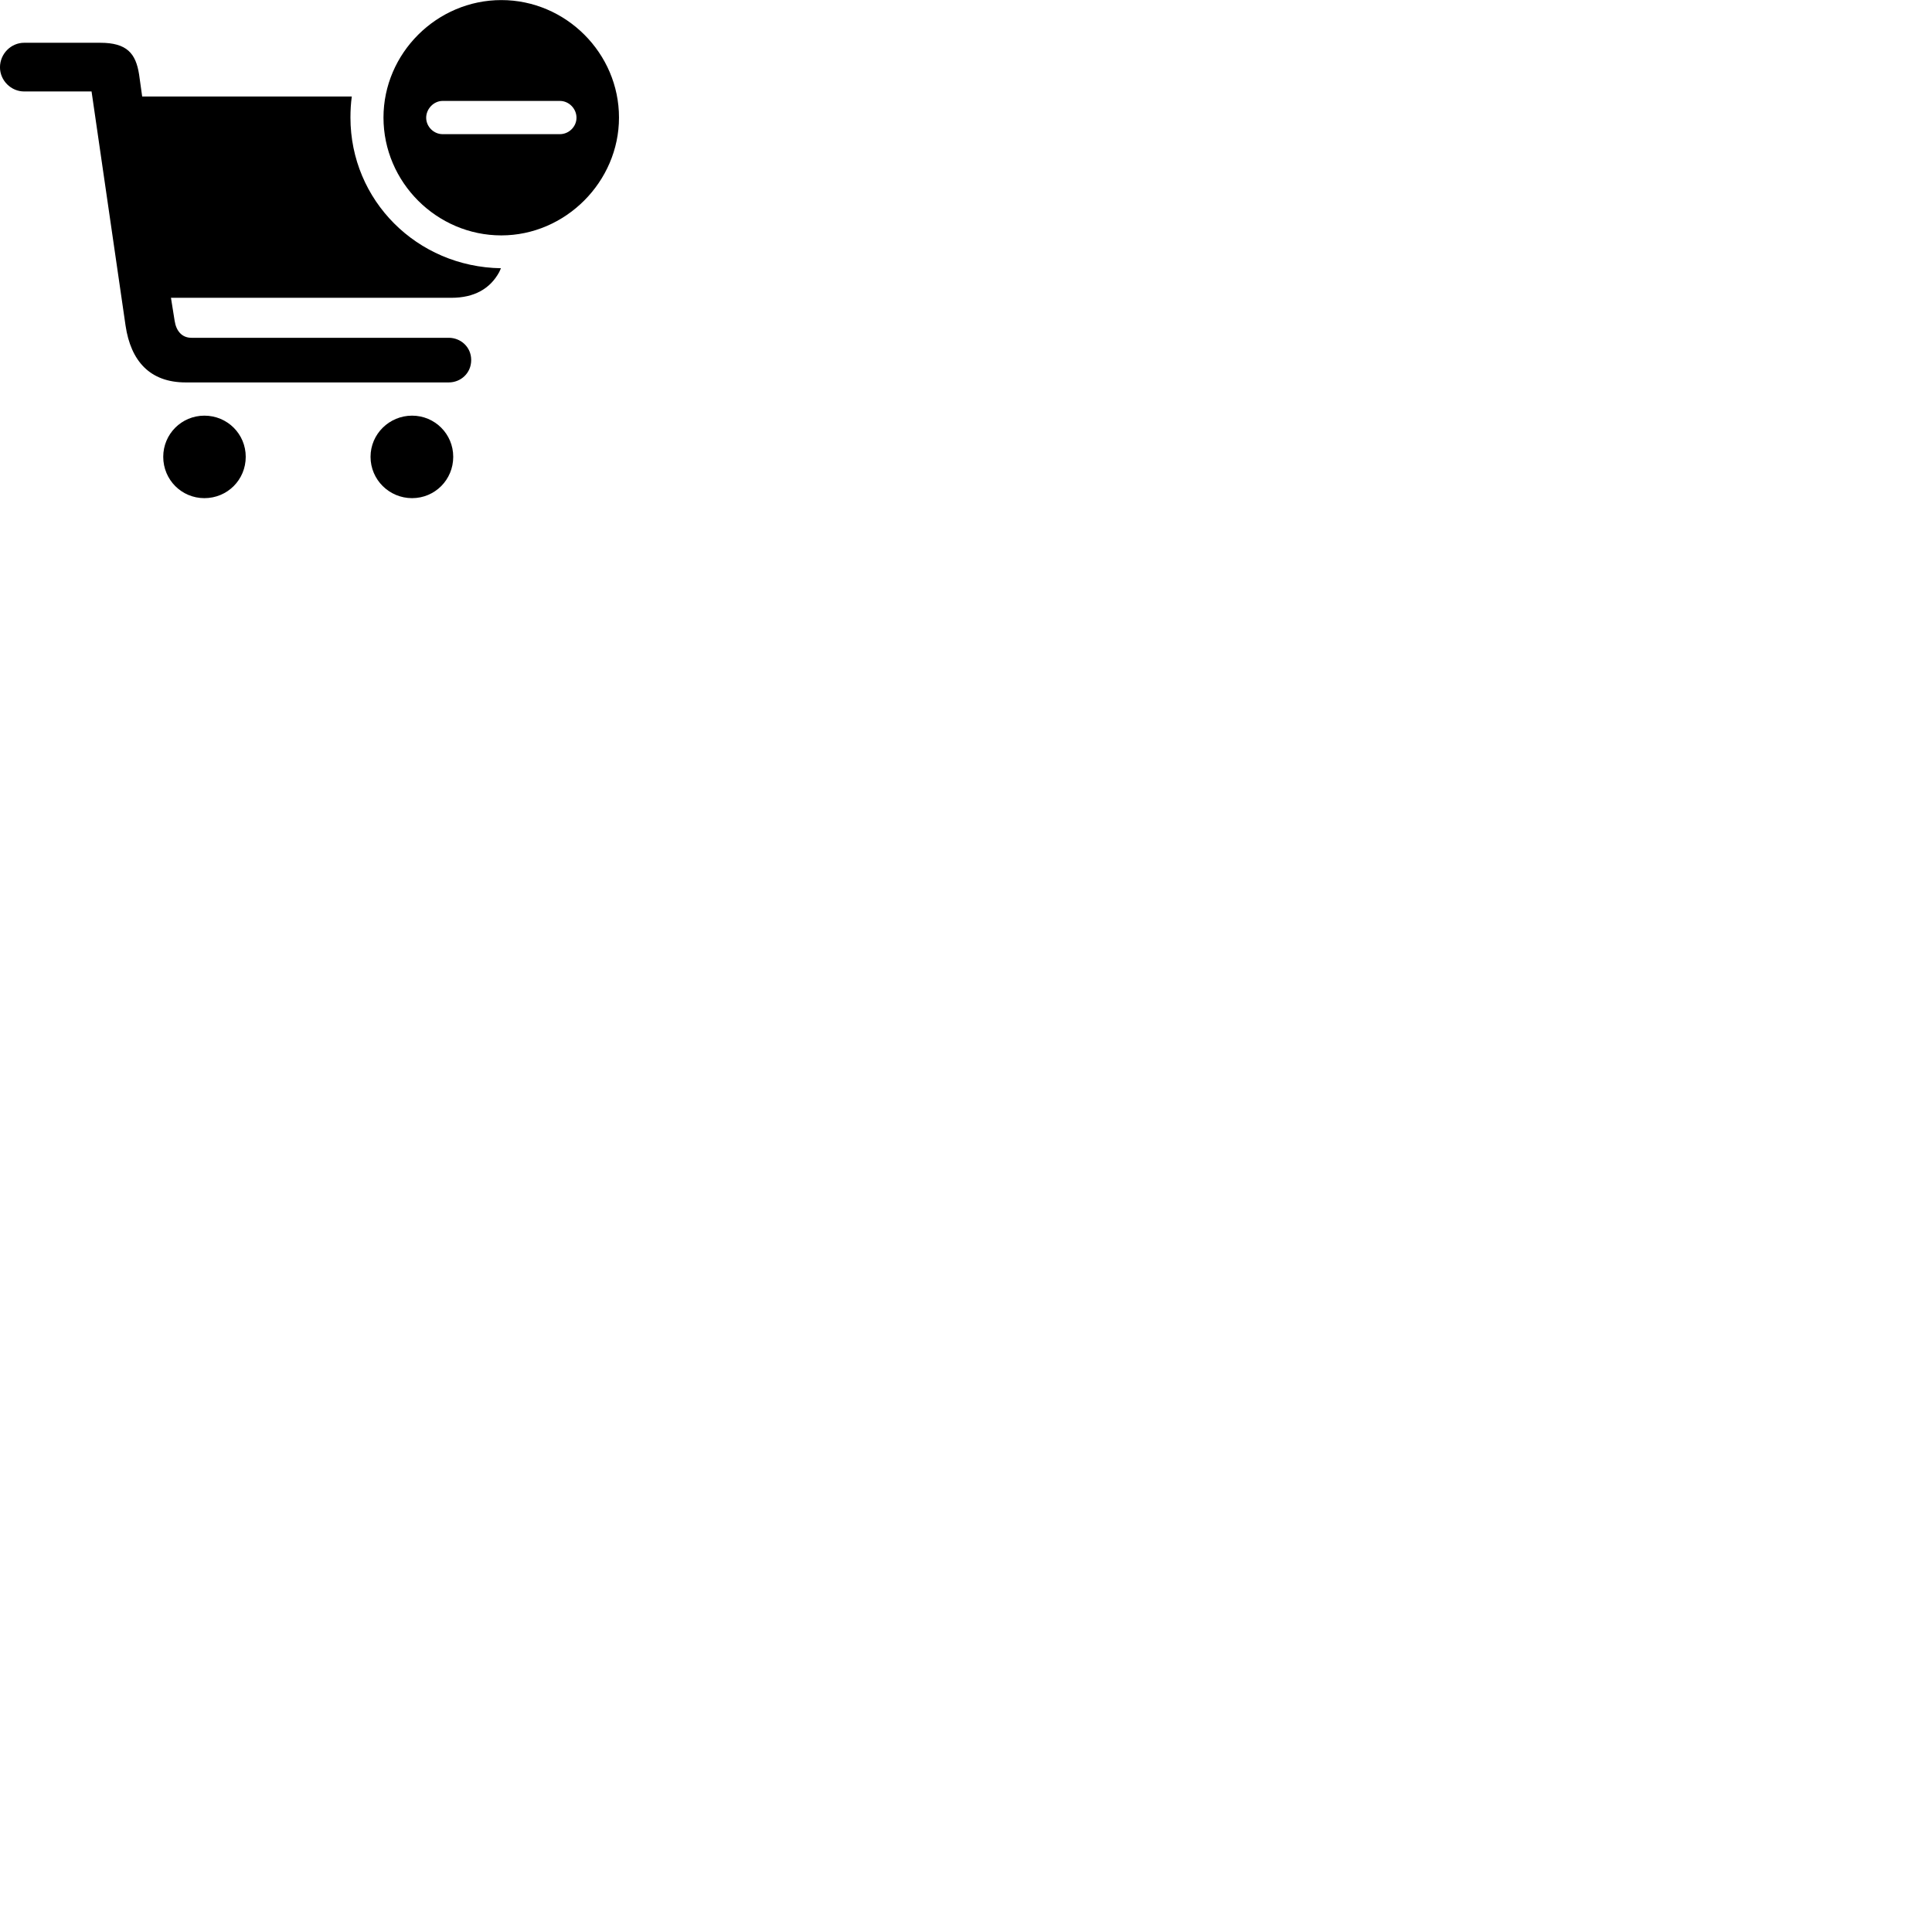 
        <svg xmlns="http://www.w3.org/2000/svg" viewBox="0 0 100 100">
            <path d="M25.949 12.184C29.259 12.184 32.039 9.414 32.039 6.084C32.039 2.754 29.289 0.004 25.949 0.004C22.609 0.004 19.849 2.754 19.849 6.084C19.849 9.434 22.609 12.184 25.949 12.184ZM9.609 19.794H23.229C23.839 19.794 24.389 19.324 24.389 18.634C24.389 17.954 23.839 17.484 23.229 17.484H9.909C9.419 17.484 9.119 17.134 9.039 16.604L8.849 15.414H23.359C24.549 15.414 25.369 14.944 25.839 14.084L25.929 13.884C21.569 13.814 18.139 10.364 18.139 6.084C18.139 5.714 18.159 5.354 18.209 4.994H7.359L7.199 3.854C7.029 2.764 6.569 2.214 5.189 2.214H1.249C0.569 2.214 -0.001 2.784 -0.001 3.484C-0.001 4.164 0.569 4.734 1.249 4.734H4.739L6.499 16.854C6.769 18.684 7.759 19.794 9.609 19.794ZM22.909 6.944C22.449 6.944 22.059 6.554 22.059 6.094C22.059 5.634 22.449 5.224 22.909 5.224H28.979C29.449 5.224 29.839 5.624 29.839 6.094C29.839 6.554 29.449 6.944 28.979 6.944ZM8.449 23.644C8.449 24.834 9.399 25.784 10.579 25.784C11.769 25.784 12.719 24.834 12.719 23.644C12.719 22.464 11.769 21.514 10.579 21.514C9.399 21.514 8.449 22.464 8.449 23.644ZM19.179 23.644C19.179 24.834 20.149 25.784 21.329 25.784C22.509 25.784 23.459 24.834 23.459 23.644C23.459 22.464 22.509 21.514 21.329 21.514C20.149 21.514 19.179 22.464 19.179 23.644Z" />
        </svg>
    